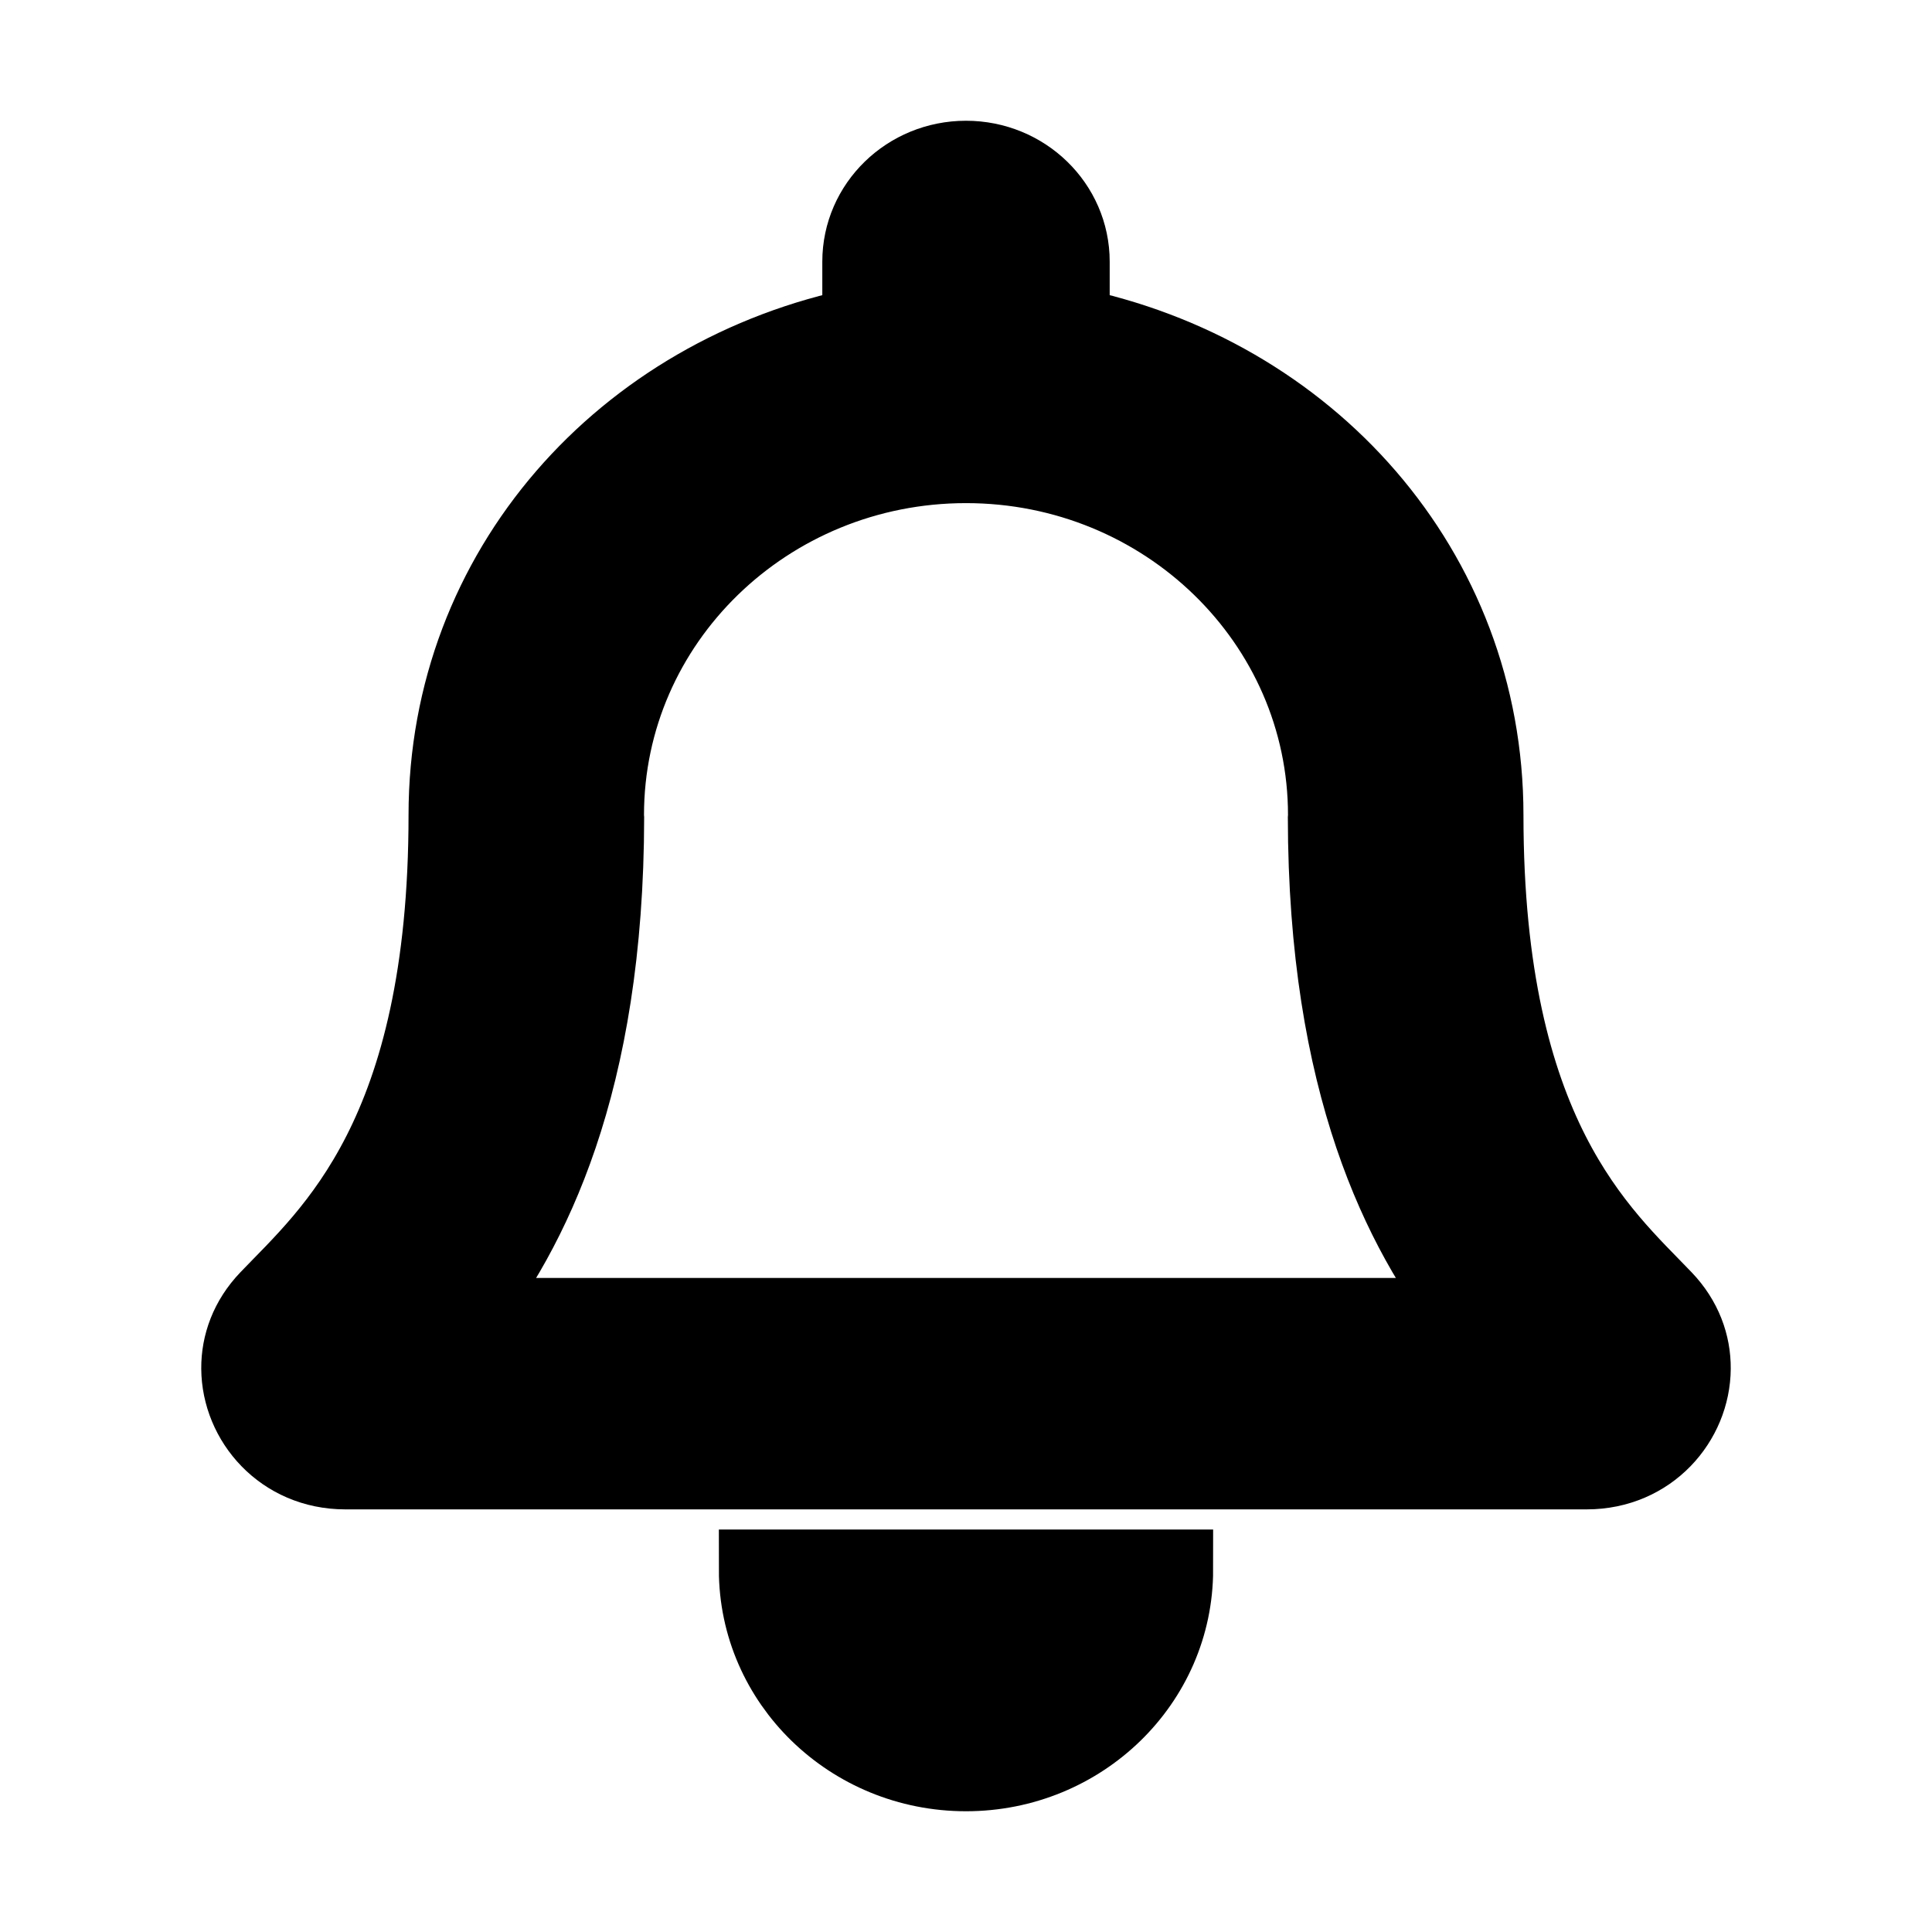 <svg width="24" height="24" viewBox="0 0 24 24" fill="none" xmlns="http://www.w3.org/2000/svg">
<path d="M20.654 16.152C19.878 15.341 18.425 14.121 18.425 10.125C18.425 7.09 16.236 4.66 13.285 4.064V3.25C13.285 2.56 12.71 2 12 2C11.29 2 10.715 2.56 10.715 3.25V4.064C7.764 4.66 5.575 7.09 5.575 10.125C5.575 14.121 4.122 15.341 3.346 16.152C3.105 16.404 2.998 16.705 3 17C3.004 17.641 3.522 18.25 4.29 18.25H19.71C20.479 18.25 20.996 17.641 21 17C21.002 16.705 20.895 16.404 20.654 16.152ZM5.713 16.375C6.566 15.282 7.498 13.472 7.502 10.148C7.502 10.14 7.5 10.133 7.5 10.125C7.5 7.709 9.515 5.75 12 5.75C14.485 5.75 16.5 7.709 16.5 10.125C16.5 10.133 16.498 10.14 16.498 10.148C16.502 13.472 17.434 15.283 18.287 16.375H5.713ZM12 22C13.419 22 14.57 20.881 14.57 19.5H9.43C9.43 20.881 10.581 22 12 22Z" fill="current" stroke="current"/>
</svg>
